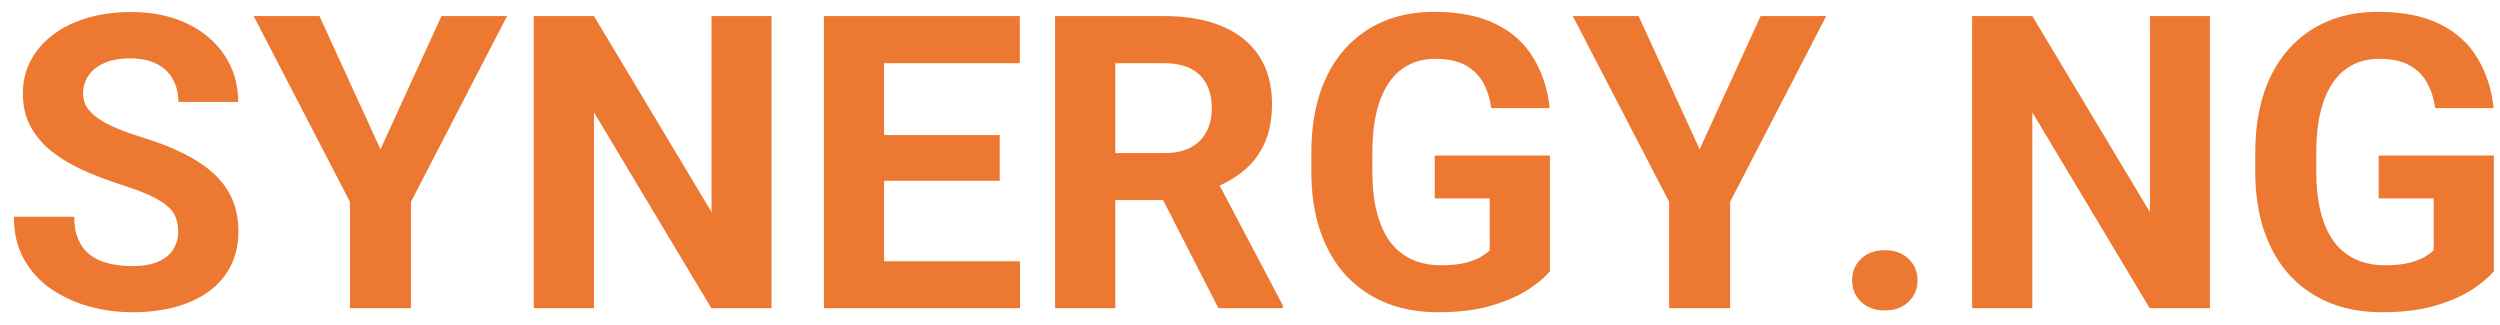 <svg width="146" height="19" viewBox="0 0 146 19" fill="none" xmlns="http://www.w3.org/2000/svg">
<path d="M10.406 13.535C10.406 13.23 10.359 12.957 10.266 12.715C10.18 12.465 10.016 12.238 9.773 12.035C9.531 11.824 9.191 11.617 8.754 11.414C8.316 11.211 7.75 11 7.055 10.781C6.281 10.531 5.547 10.25 4.852 9.938C4.164 9.625 3.555 9.262 3.023 8.848C2.5 8.426 2.086 7.938 1.781 7.383C1.484 6.828 1.336 6.184 1.336 5.449C1.336 4.738 1.492 4.094 1.805 3.516C2.117 2.93 2.555 2.43 3.117 2.016C3.68 1.594 4.344 1.27 5.109 1.043C5.883 0.816 6.73 0.703 7.652 0.703C8.91 0.703 10.008 0.93 10.945 1.383C11.883 1.836 12.609 2.457 13.125 3.246C13.648 4.035 13.91 4.938 13.91 5.953H10.418C10.418 5.453 10.312 5.016 10.102 4.641C9.898 4.258 9.586 3.957 9.164 3.738C8.75 3.52 8.227 3.41 7.594 3.41C6.984 3.41 6.477 3.504 6.07 3.691C5.664 3.871 5.359 4.117 5.156 4.43C4.953 4.734 4.852 5.078 4.852 5.461C4.852 5.75 4.922 6.012 5.062 6.246C5.211 6.48 5.43 6.699 5.719 6.902C6.008 7.105 6.363 7.297 6.785 7.477C7.207 7.656 7.695 7.832 8.25 8.004C9.18 8.285 9.996 8.602 10.699 8.953C11.41 9.305 12.004 9.699 12.48 10.137C12.957 10.574 13.316 11.07 13.559 11.625C13.801 12.18 13.922 12.809 13.922 13.512C13.922 14.254 13.777 14.918 13.488 15.504C13.199 16.09 12.781 16.586 12.234 16.992C11.688 17.398 11.035 17.707 10.277 17.918C9.52 18.129 8.672 18.234 7.734 18.234C6.891 18.234 6.059 18.125 5.238 17.906C4.418 17.68 3.672 17.34 3 16.887C2.336 16.434 1.805 15.855 1.406 15.152C1.008 14.449 0.809 13.617 0.809 12.656H4.336C4.336 13.188 4.418 13.637 4.582 14.004C4.746 14.371 4.977 14.668 5.273 14.895C5.578 15.121 5.938 15.285 6.352 15.387C6.773 15.488 7.234 15.539 7.734 15.539C8.344 15.539 8.844 15.453 9.234 15.281C9.633 15.109 9.926 14.871 10.113 14.566C10.309 14.262 10.406 13.918 10.406 13.535ZM18.656 0.938L22.219 8.719L25.781 0.938H29.613L24 11.789V18H20.438V11.789L14.812 0.938H18.656ZM45.059 0.938V18H41.543L34.688 6.562V18H31.172V0.938H34.688L41.555 12.387V0.938H45.059ZM59.566 15.258V18H50.484V15.258H59.566ZM51.633 0.938V18H48.117V0.938H51.633ZM58.383 7.887V10.559H50.484V7.887H58.383ZM59.555 0.938V3.691H50.484V0.938H59.555ZM61.617 0.938H67.981C69.285 0.938 70.406 1.133 71.344 1.523C72.289 1.914 73.016 2.492 73.523 3.258C74.031 4.023 74.285 4.965 74.285 6.082C74.285 6.996 74.129 7.781 73.816 8.438C73.512 9.086 73.078 9.629 72.516 10.066C71.961 10.496 71.309 10.84 70.559 11.098L69.445 11.684H63.914L63.891 8.941H68.004C68.621 8.941 69.133 8.832 69.539 8.613C69.945 8.395 70.25 8.09 70.453 7.699C70.664 7.309 70.769 6.855 70.769 6.34C70.769 5.793 70.668 5.32 70.465 4.922C70.262 4.523 69.953 4.219 69.539 4.008C69.125 3.797 68.606 3.691 67.981 3.691H65.133V18H61.617V0.938ZM71.156 18L67.266 10.395L70.981 10.371L74.918 17.836V18H71.156ZM90.516 9.082V15.844C90.25 16.164 89.84 16.512 89.285 16.887C88.731 17.254 88.016 17.57 87.141 17.836C86.266 18.102 85.207 18.234 83.965 18.234C82.863 18.234 81.859 18.055 80.953 17.695C80.047 17.328 79.266 16.793 78.609 16.09C77.961 15.387 77.461 14.527 77.109 13.512C76.758 12.488 76.582 11.32 76.582 10.008V8.941C76.582 7.629 76.75 6.461 77.086 5.438C77.43 4.414 77.918 3.551 78.551 2.848C79.184 2.145 79.938 1.609 80.812 1.242C81.688 0.875 82.66 0.691 83.731 0.691C85.215 0.691 86.434 0.934 87.387 1.418C88.34 1.895 89.066 2.559 89.566 3.41C90.074 4.254 90.387 5.223 90.504 6.316H87.094C87.008 5.738 86.844 5.234 86.602 4.805C86.359 4.375 86.012 4.039 85.559 3.797C85.113 3.555 84.535 3.434 83.824 3.434C83.238 3.434 82.715 3.555 82.254 3.797C81.801 4.031 81.418 4.379 81.106 4.84C80.793 5.301 80.555 5.871 80.391 6.551C80.227 7.23 80.144 8.02 80.144 8.918V10.008C80.144 10.898 80.231 11.688 80.402 12.375C80.574 13.055 80.828 13.629 81.164 14.098C81.508 14.559 81.93 14.906 82.43 15.141C82.93 15.375 83.512 15.492 84.176 15.492C84.731 15.492 85.191 15.445 85.559 15.352C85.934 15.258 86.234 15.145 86.461 15.012C86.695 14.871 86.875 14.738 87 14.613V11.59H83.789V9.082H90.516ZM95.695 0.938L99.258 8.719L102.82 0.938H106.652L101.039 11.789V18H97.477V11.789L91.852 0.938H95.695ZM108.164 16.371C108.164 15.871 108.336 15.453 108.68 15.117C109.031 14.781 109.496 14.613 110.074 14.613C110.652 14.613 111.113 14.781 111.457 15.117C111.809 15.453 111.984 15.871 111.984 16.371C111.984 16.871 111.809 17.289 111.457 17.625C111.113 17.961 110.652 18.129 110.074 18.129C109.496 18.129 109.031 17.961 108.68 17.625C108.336 17.289 108.164 16.871 108.164 16.371ZM129.059 0.938V18H125.543L118.688 6.562V18H115.172V0.938H118.688L125.555 12.387V0.938H129.059ZM145.641 9.082V15.844C145.375 16.164 144.965 16.512 144.41 16.887C143.855 17.254 143.141 17.57 142.266 17.836C141.391 18.102 140.332 18.234 139.09 18.234C137.988 18.234 136.984 18.055 136.078 17.695C135.172 17.328 134.391 16.793 133.734 16.09C133.086 15.387 132.586 14.527 132.234 13.512C131.883 12.488 131.707 11.32 131.707 10.008V8.941C131.707 7.629 131.875 6.461 132.211 5.438C132.555 4.414 133.043 3.551 133.676 2.848C134.309 2.145 135.062 1.609 135.938 1.242C136.812 0.875 137.785 0.691 138.855 0.691C140.34 0.691 141.559 0.934 142.512 1.418C143.465 1.895 144.191 2.559 144.691 3.41C145.199 4.254 145.512 5.223 145.629 6.316H142.219C142.133 5.738 141.969 5.234 141.727 4.805C141.484 4.375 141.137 4.039 140.684 3.797C140.238 3.555 139.66 3.434 138.949 3.434C138.363 3.434 137.84 3.555 137.379 3.797C136.926 4.031 136.543 4.379 136.23 4.84C135.918 5.301 135.68 5.871 135.516 6.551C135.352 7.23 135.27 8.02 135.27 8.918V10.008C135.27 10.898 135.355 11.688 135.527 12.375C135.699 13.055 135.953 13.629 136.289 14.098C136.633 14.559 137.055 14.906 137.555 15.141C138.055 15.375 138.637 15.492 139.301 15.492C139.855 15.492 140.316 15.445 140.684 15.352C141.059 15.258 141.359 15.145 141.586 15.012C141.82 14.871 142 14.738 142.125 14.613V11.59H138.914V9.082H145.641Z" fill="#ED7832"/>
</svg>
